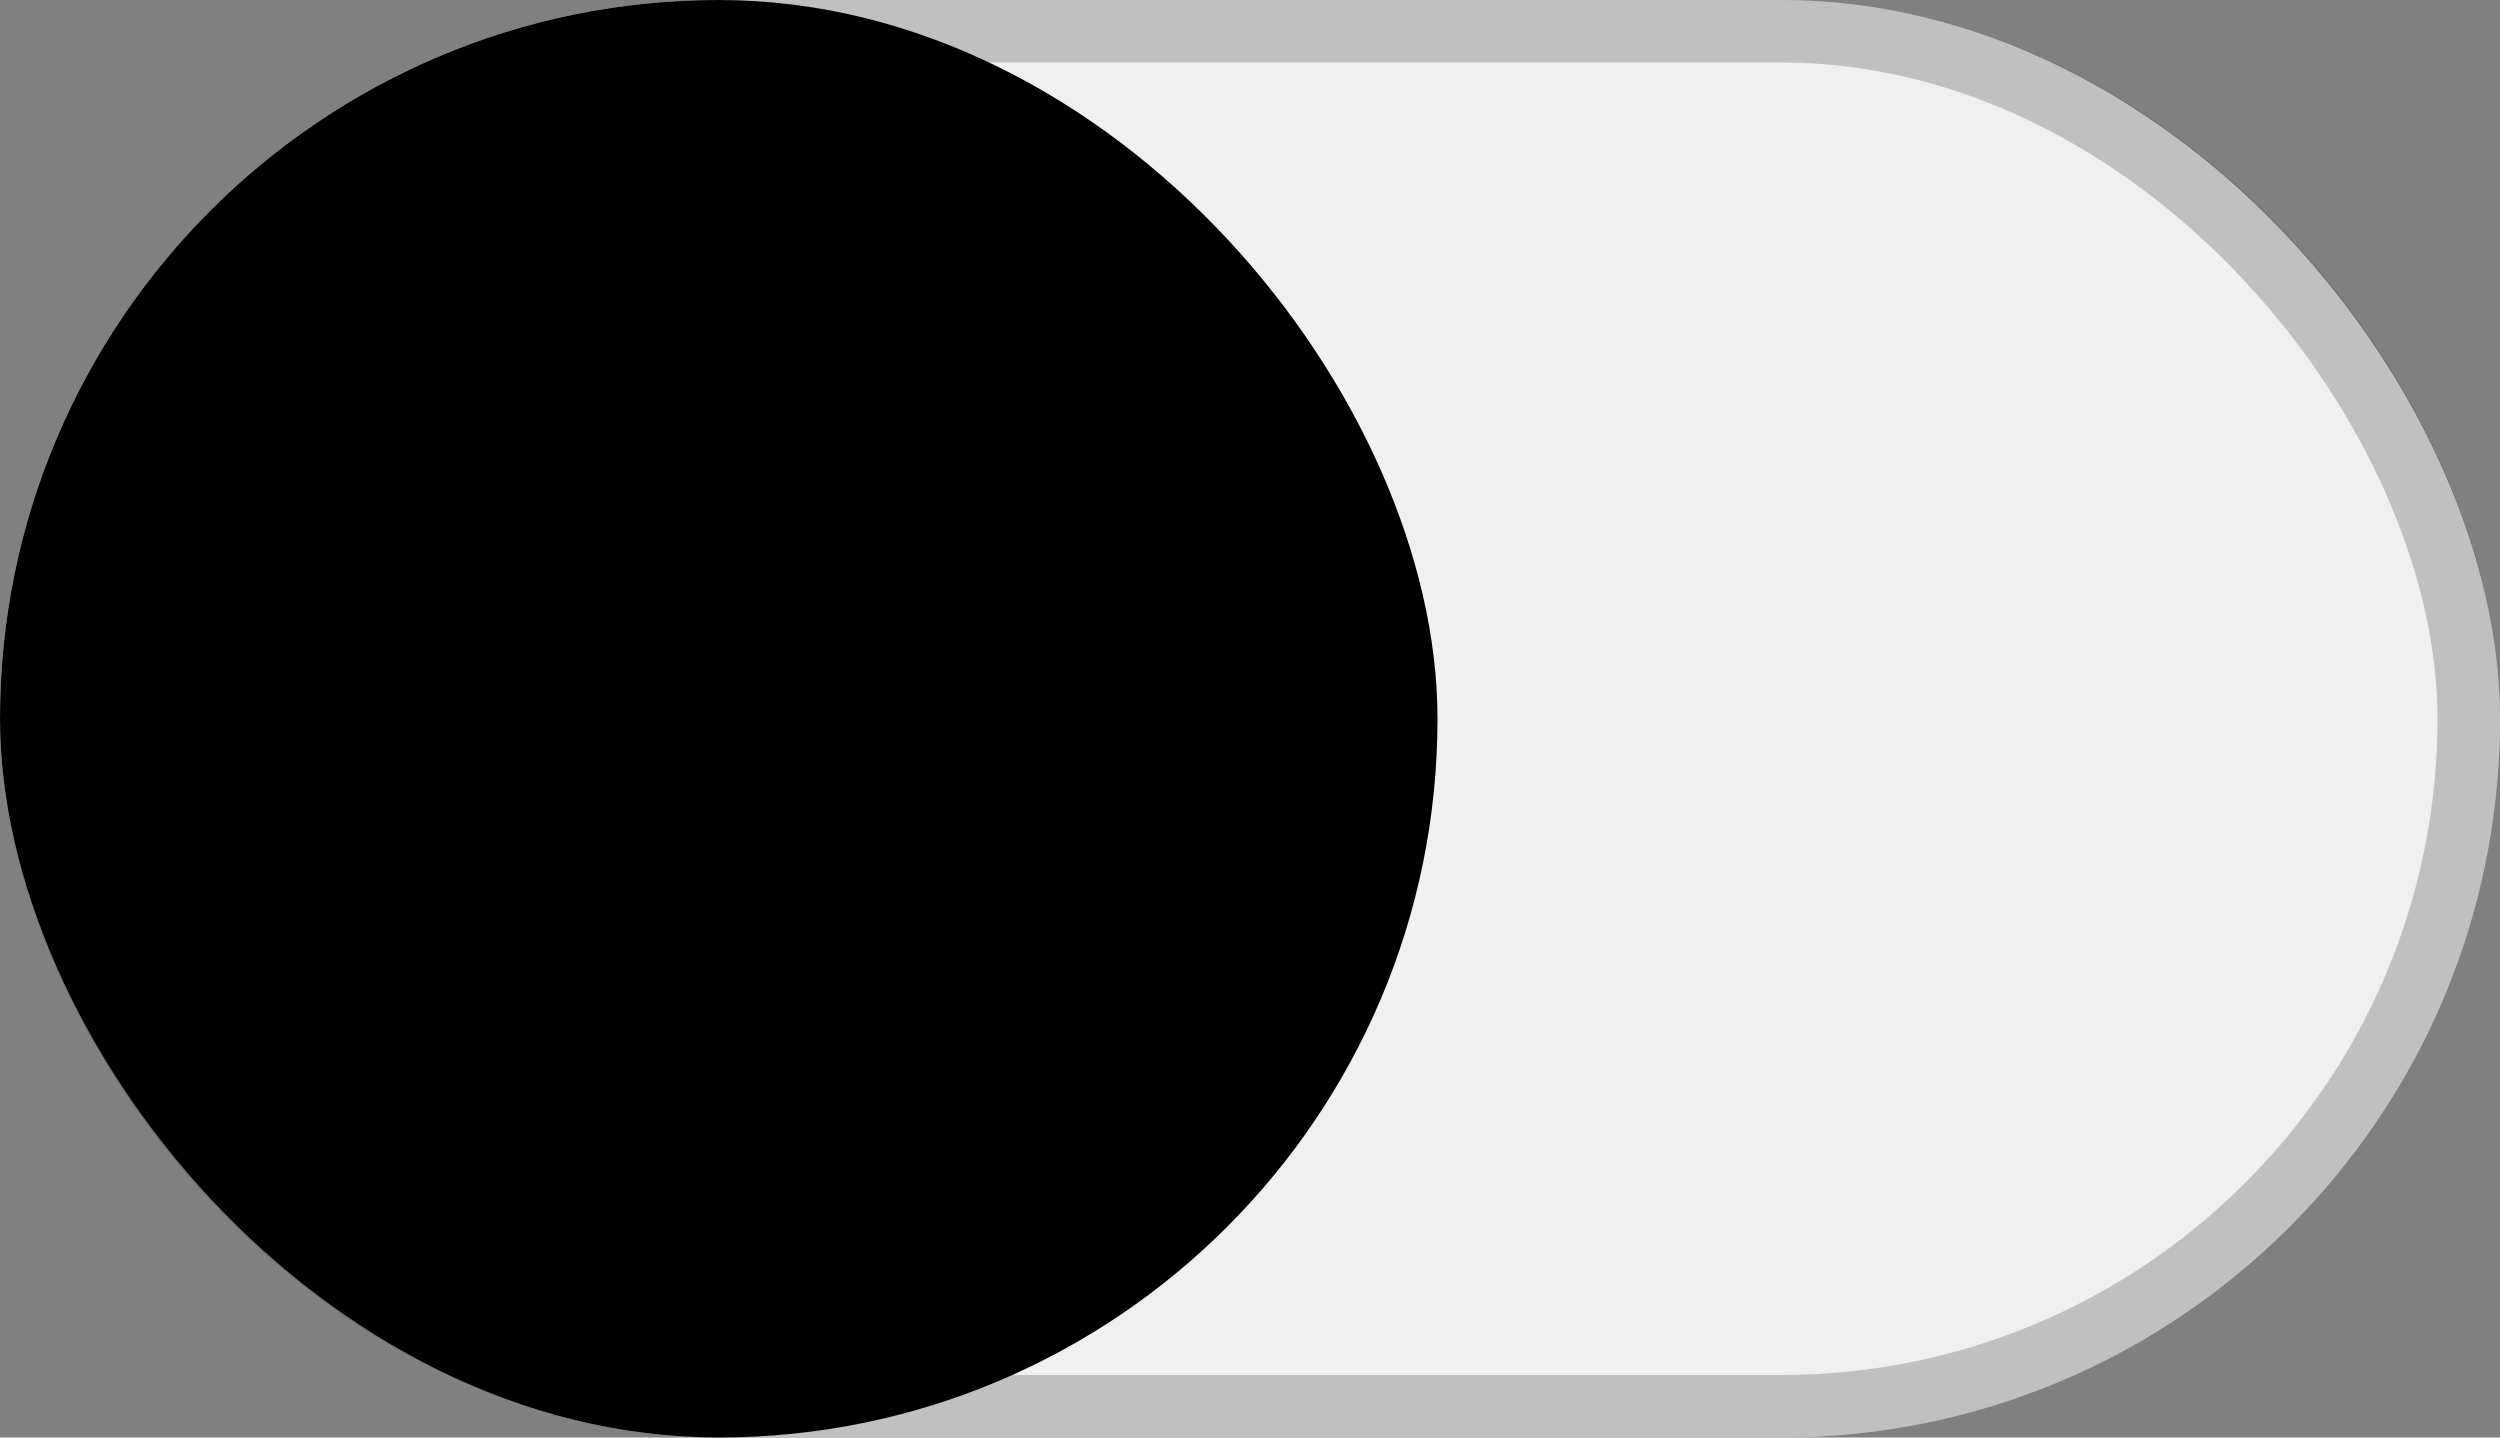 <svg width="40" height="23" viewBox="0 0 40 23" fill="none" xmlns="http://www.w3.org/2000/svg">
<rect x="0" y="0" width="40" height="23" fill="#808080" stroke="none"/>
<rect width="40" height="23" rx="11.5" fill="#F0F0F0"/>
<rect x="0.5" y="0.5" width="39" height="22" rx="11" stroke="black" stroke-opacity="0.2"/>
<rect width="23" height="23" rx="11.5" fill="black"/>
</svg>
